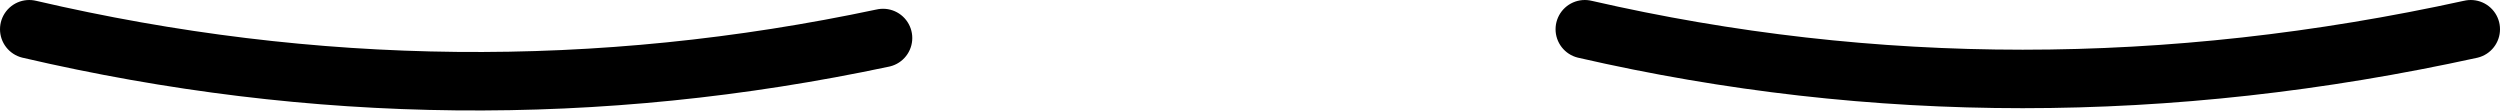 <?xml version="1.0" encoding="UTF-8" standalone="no"?>
<svg xmlns:ffdec="https://www.free-decompiler.com/flash" xmlns:xlink="http://www.w3.org/1999/xlink" ffdec:objectType="shape" height="1.9px" width="42.75px" xmlns="http://www.w3.org/2000/svg">
  <g transform="matrix(1.0, 0.0, 0.0, 1.0, 36.35, -3.5)">
    <path d="M-35.85 4.0 Q-28.55 5.7 -21.25 4.15 M-9.25 4.0 Q-1.85 5.7 5.9 4.0" fill="none" stroke="#000000" stroke-linecap="round" stroke-linejoin="round" stroke-width="1.0"/>
  </g>
</svg>
